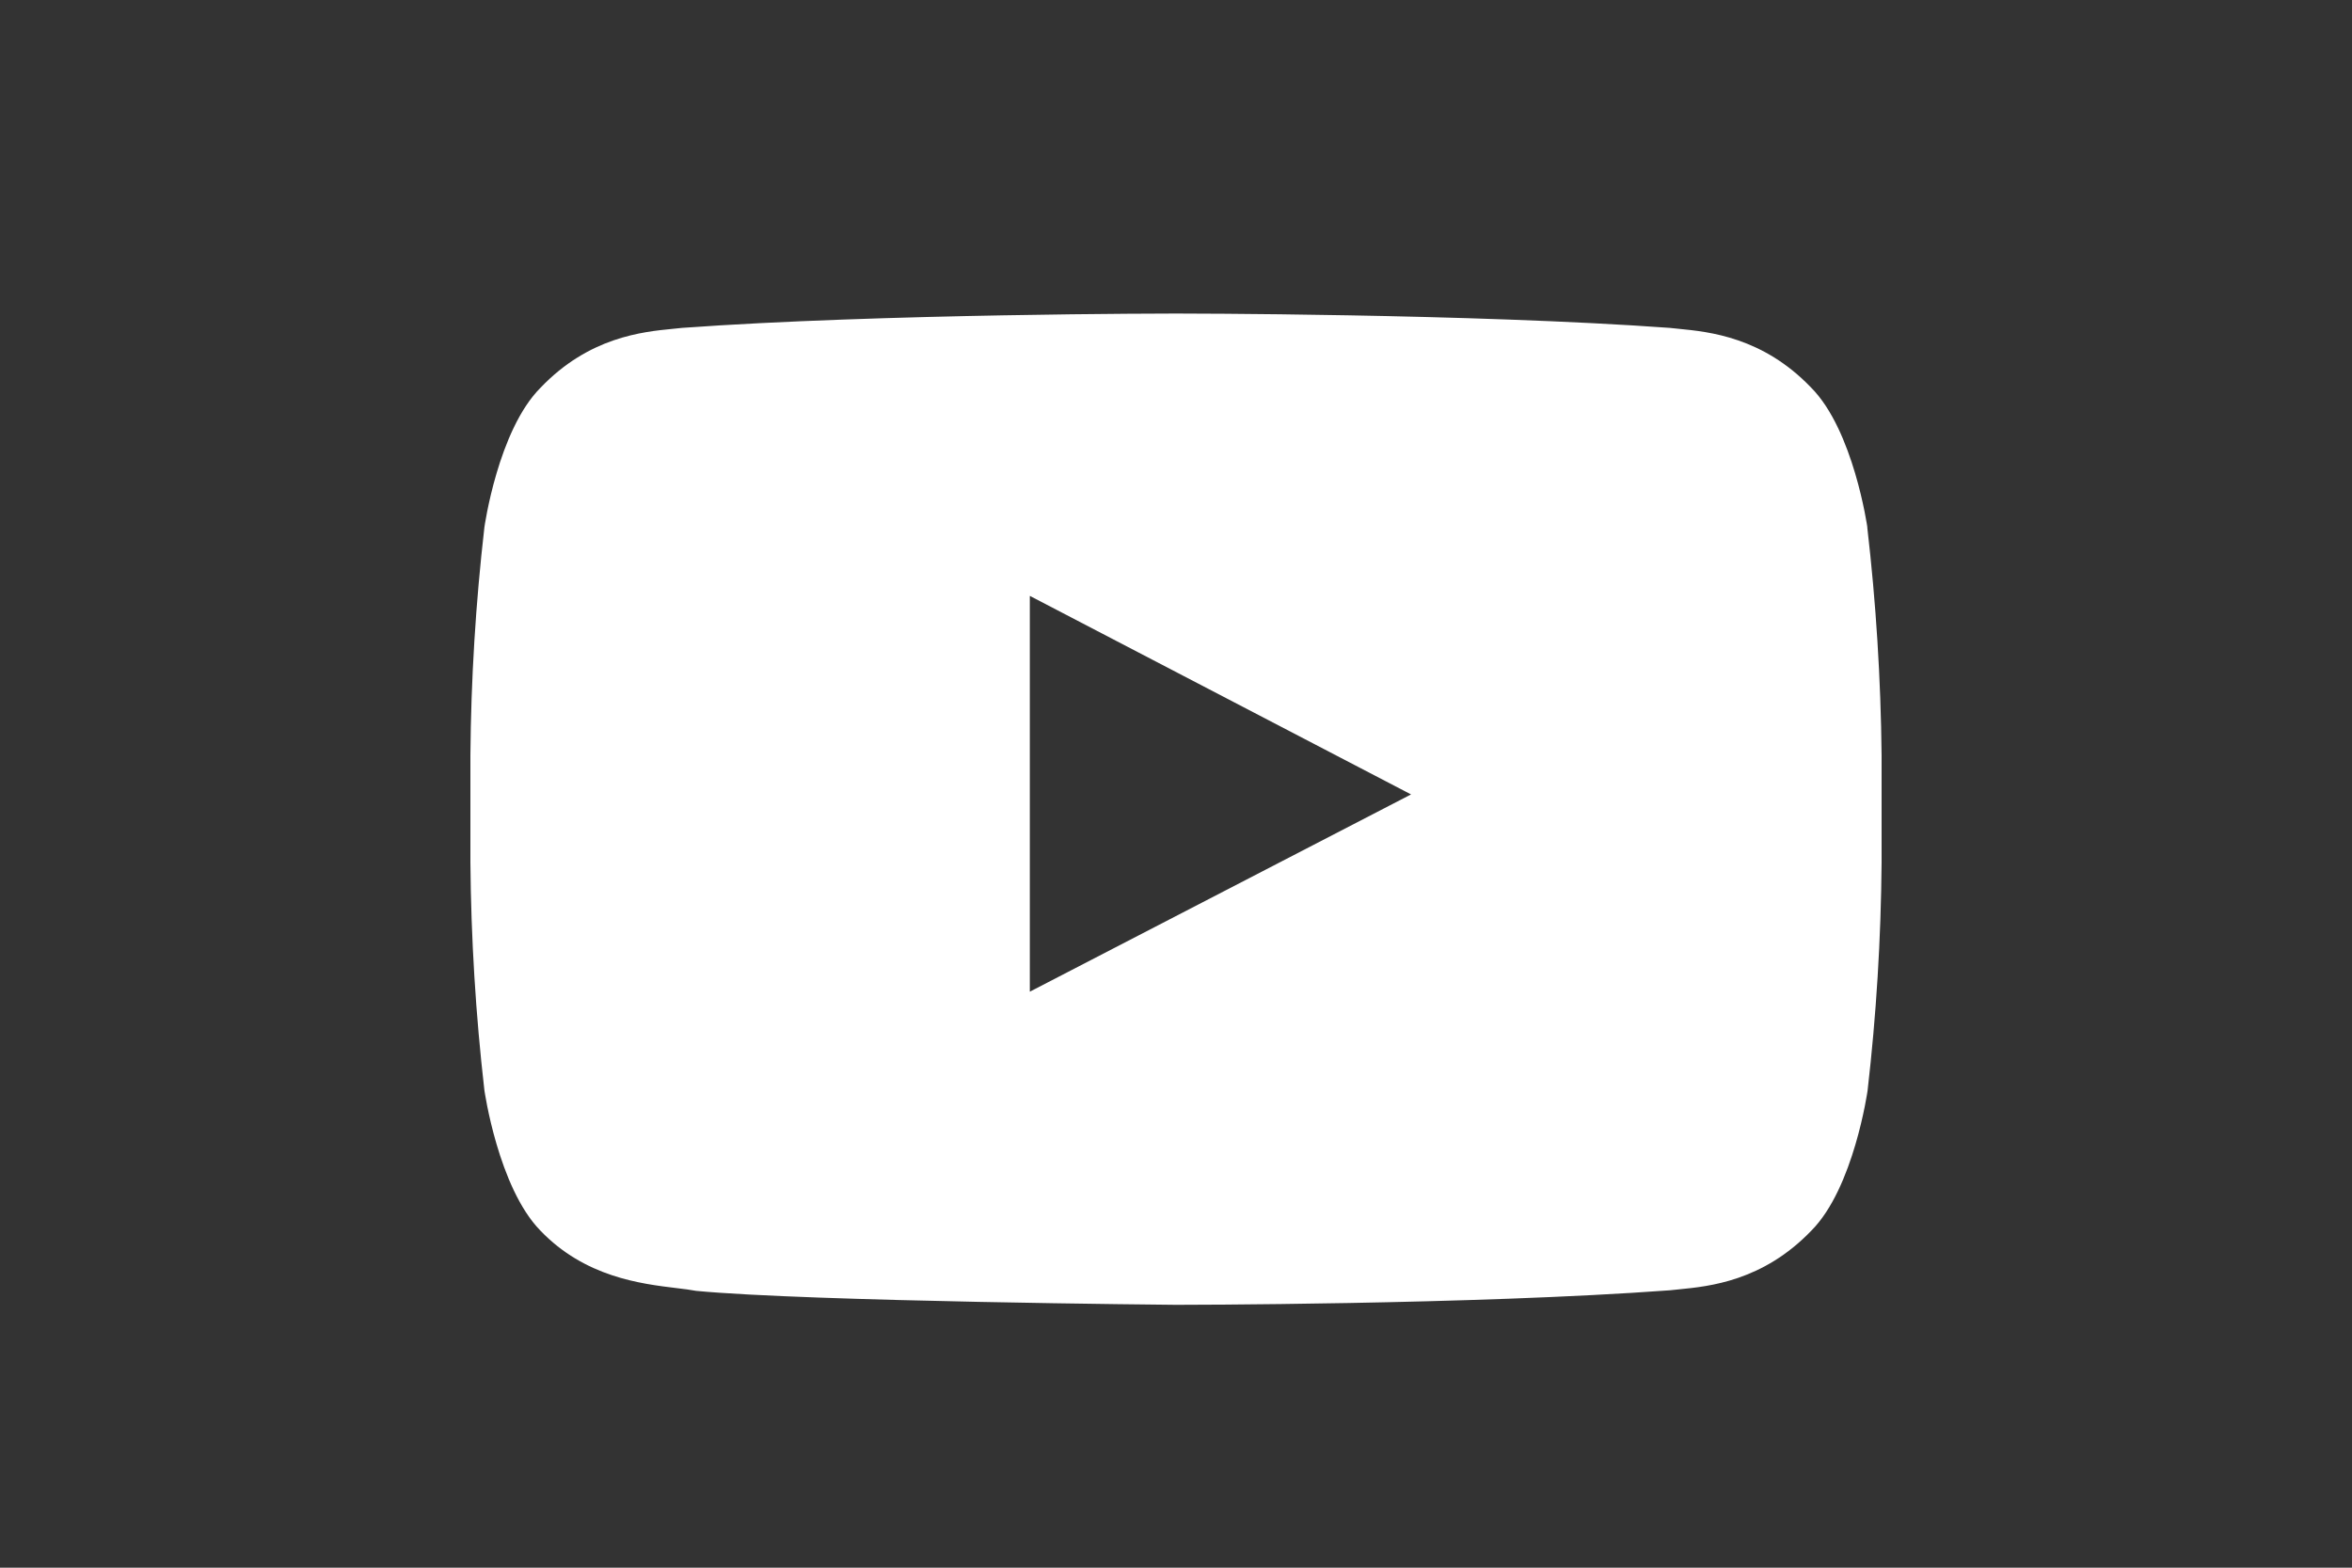 <svg width="60" height="40" viewBox="0 0 60 40" fill="none" xmlns="http://www.w3.org/2000/svg">
<rect x="0" y="0" width="60" height="40" fill="#333333" stroke="none"/>
<path fill-rule="evenodd" clip-rule="evenodd" d="M46.201 9.889C47.285 10.977 47.637 13.455 47.637 13.455L47.634 13.452C47.858 15.384 47.98 17.327 48 19.272V22.01C47.984 23.955 47.865 25.898 47.642 27.83C47.642 27.83 47.291 30.31 46.21 31.398C44.974 32.687 43.607 32.822 42.832 32.898C42.747 32.906 42.67 32.913 42.6 32.922C37.569 33.293 30.002 33.293 30.002 33.293C30.002 33.293 20.64 33.211 17.76 32.937C17.621 32.91 17.453 32.89 17.263 32.867C16.348 32.757 14.919 32.584 13.784 31.398C12.709 30.295 12.357 27.818 12.357 27.818C12.135 25.886 12.016 23.943 12 21.998V19.275C12.015 17.33 12.135 15.387 12.357 13.455C12.357 13.455 12.703 10.977 13.793 9.889C15.027 8.599 16.392 8.466 17.165 8.39C17.251 8.382 17.33 8.374 17.4 8.366C22.439 8 29.998 8 29.998 8C29.998 8 37.561 8 42.594 8.366C42.664 8.374 42.742 8.382 42.827 8.39C43.6 8.466 44.968 8.601 46.201 9.889ZM26.271 15.204V25.303L35.996 20.27L26.271 15.204Z" fill="white"/>
</svg>
